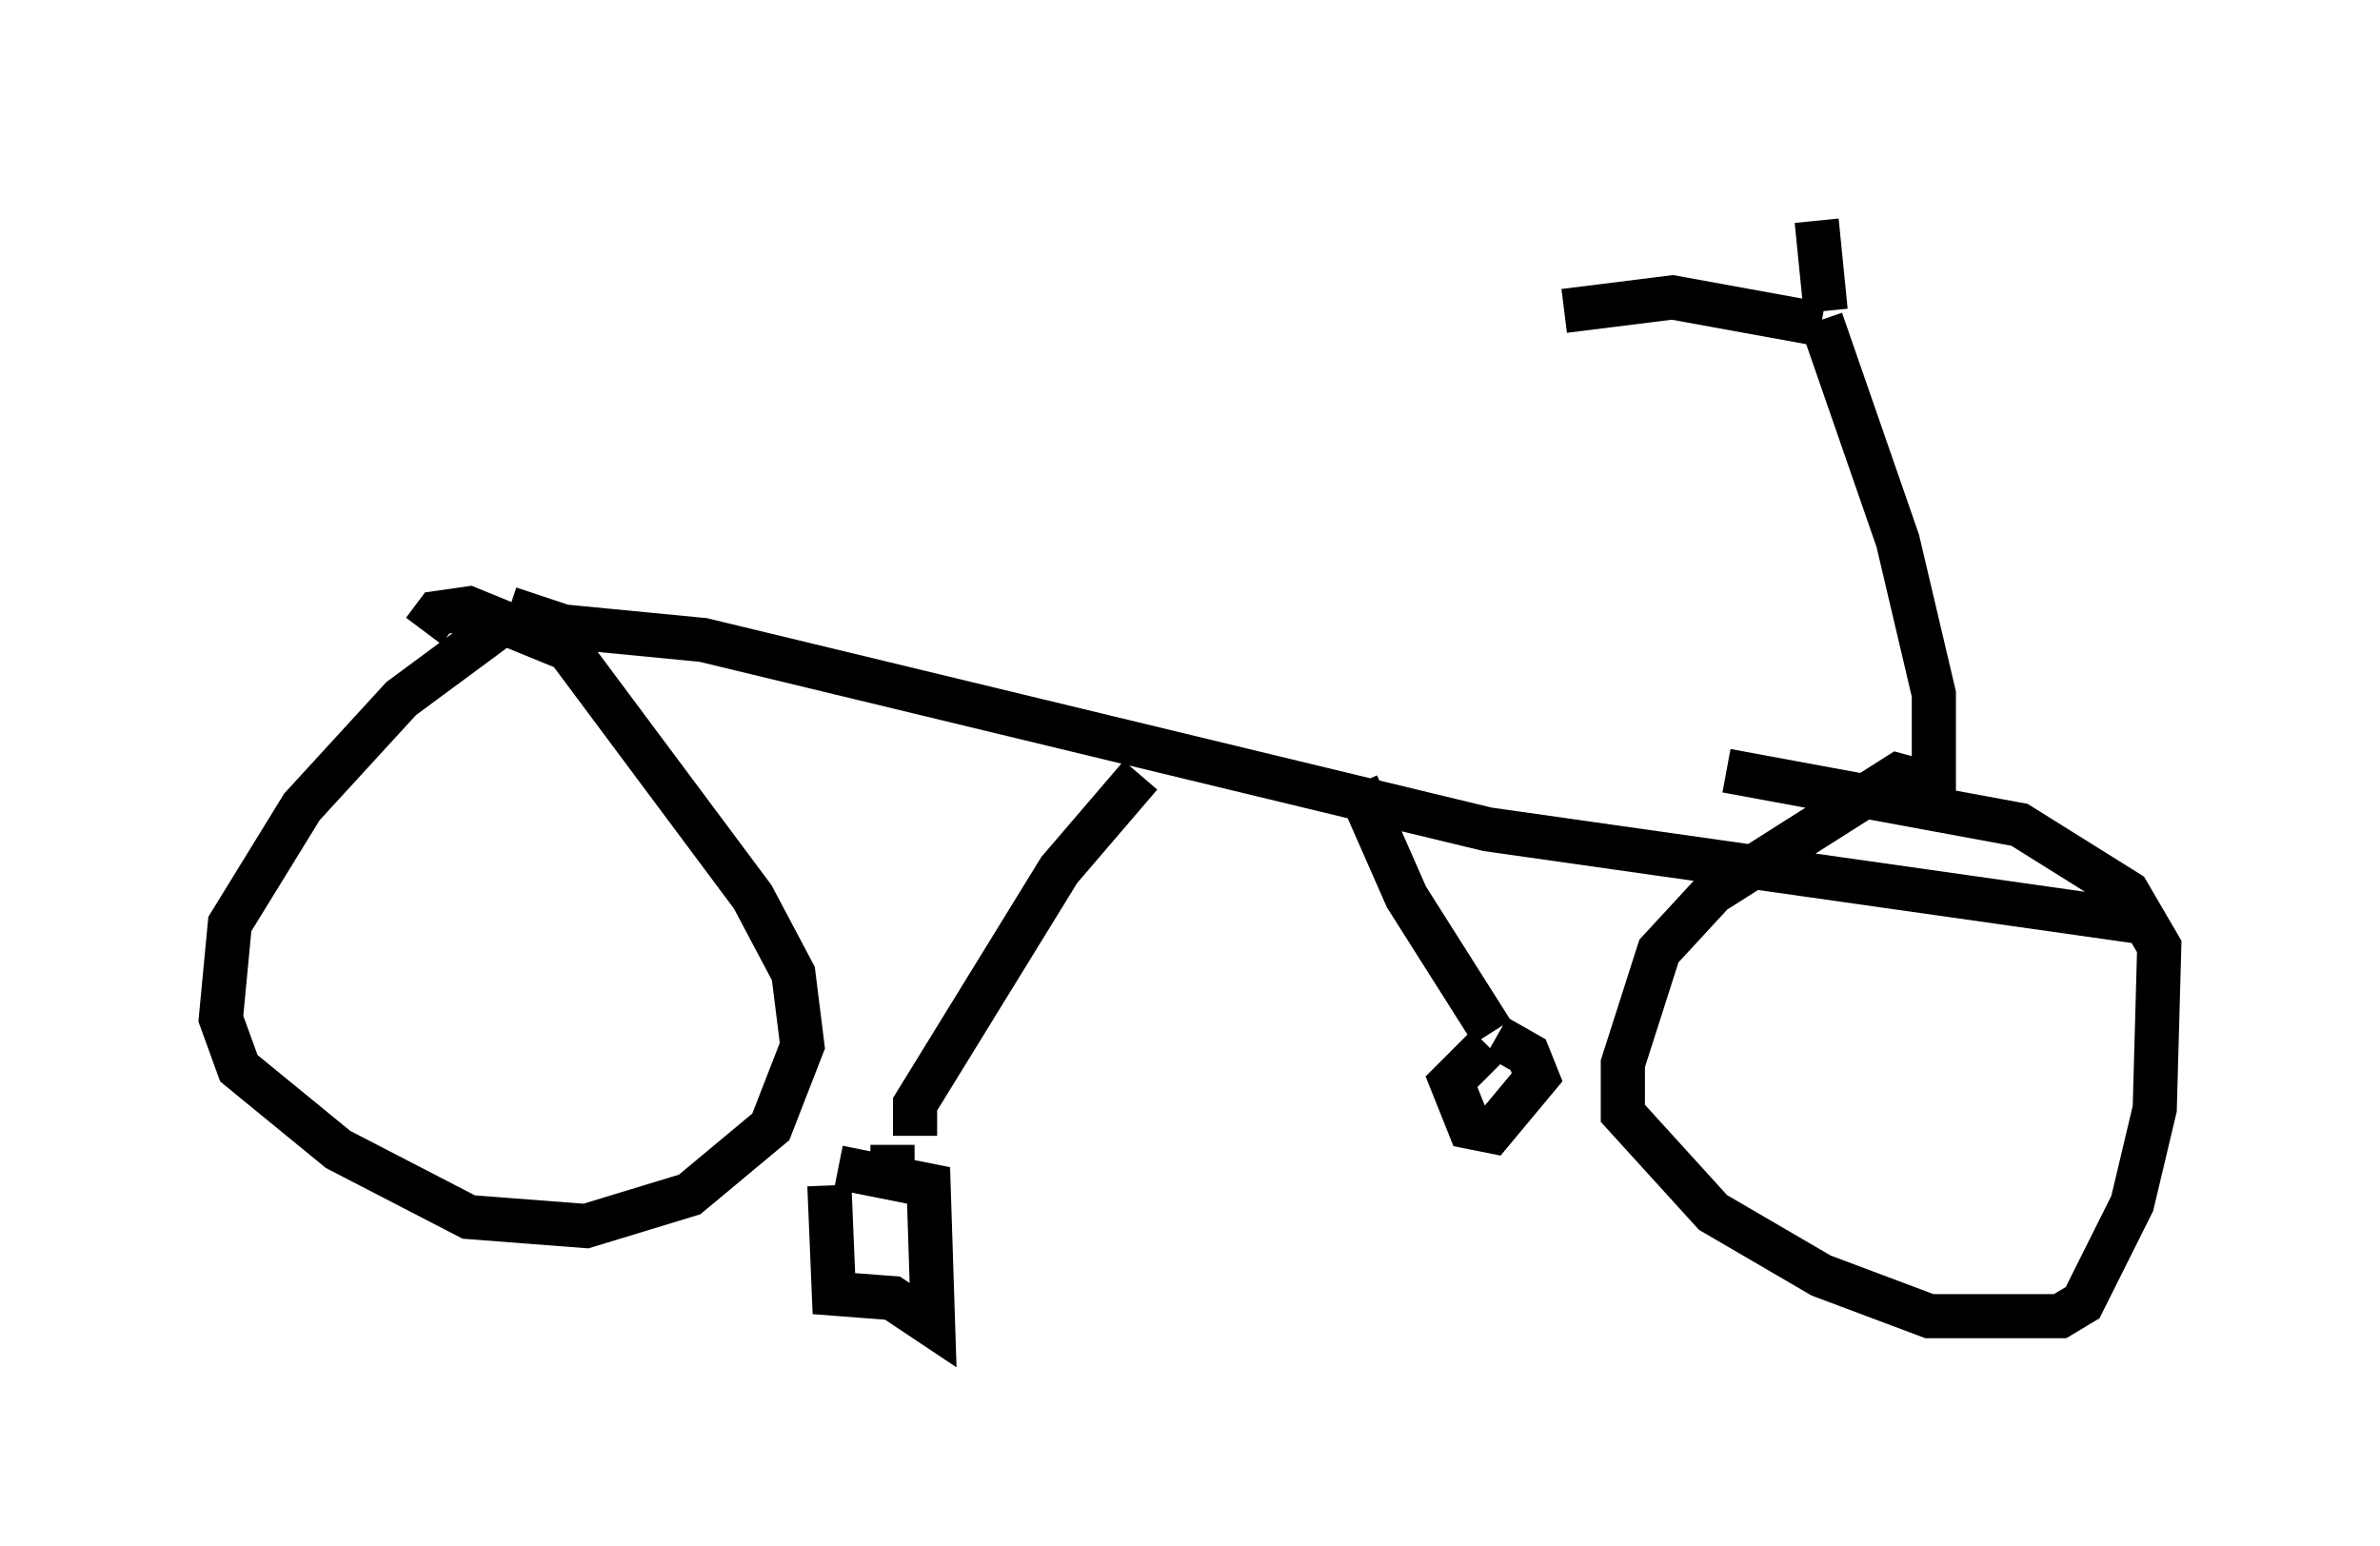 <?xml version="1.0" encoding="utf-8" ?>
<svg baseProfile="full" height="35.011" version="1.1" width="53.896" xmlns="http://www.w3.org/2000/svg" xmlns:ev="http://www.w3.org/2001/xml-events" xmlns:xlink="http://www.w3.org/1999/xlink"><defs /><rect fill="white" height="35.011" width="53.896" x="0" y="0" /><path d="M11.942, 14.086 m-0.51, 0.0 l-2.348, 1.735 -2.246, 2.45 l-1.633, 2.654 -0.204, 2.144 l0.408, 1.123 2.246, 1.838 l2.96, 1.531 2.654, 0.204 l2.348, -0.715 1.838, -1.531 l0.715, -1.838 -0.204, -1.633 l-0.919, -1.735 -4.185, -5.615 l-2.246, -0.919 -0.715, 0.102 l-0.306, 0.408 m34.505, 3.573 l-1.123, -0.306 -4.185, 2.654 l-1.225, 1.327 -0.817, 2.552 l0.0, 1.123 2.042, 2.246 l2.45, 1.429 2.45, 0.919 l2.96, 0.0 0.51, -0.306 l1.123, -2.246 0.51, -2.144 l0.102, -3.675 -0.715, -1.225 l-2.45, -1.531 -6.635, -1.225 m-27.563, -3.675 l1.225, 0.408 3.165, 0.306 l17.763, 4.288 15.109, 2.144 m-22.969, -3.369 l-1.838, 2.144 -3.267, 5.308 l0.0, 0.715 m10.004, -7.963 l1.123, 2.552 1.94, 3.063 m-0.102, 0.306 l-0.817, 0.817 0.408, 1.021 l0.51, 0.102 1.021, -1.225 l-0.204, -0.51 -0.715, -0.408 m-14.904, 2.96 l2.042, 0.408 0.102, 3.165 l-0.919, -0.613 -1.327, -0.102 l-0.102, -2.45 m1.429, -0.919 l0.0, 0.817 m23.582, -8.371 l0.0, -2.654 -0.817, -3.471 l-1.735, -5.002 m0.0, 0.102 l-3.369, -0.613 -2.45, 0.306 m5.921, 0.0 l-0.204, -2.042 " fill="none" stroke="black" stroke-width="1" /></svg>